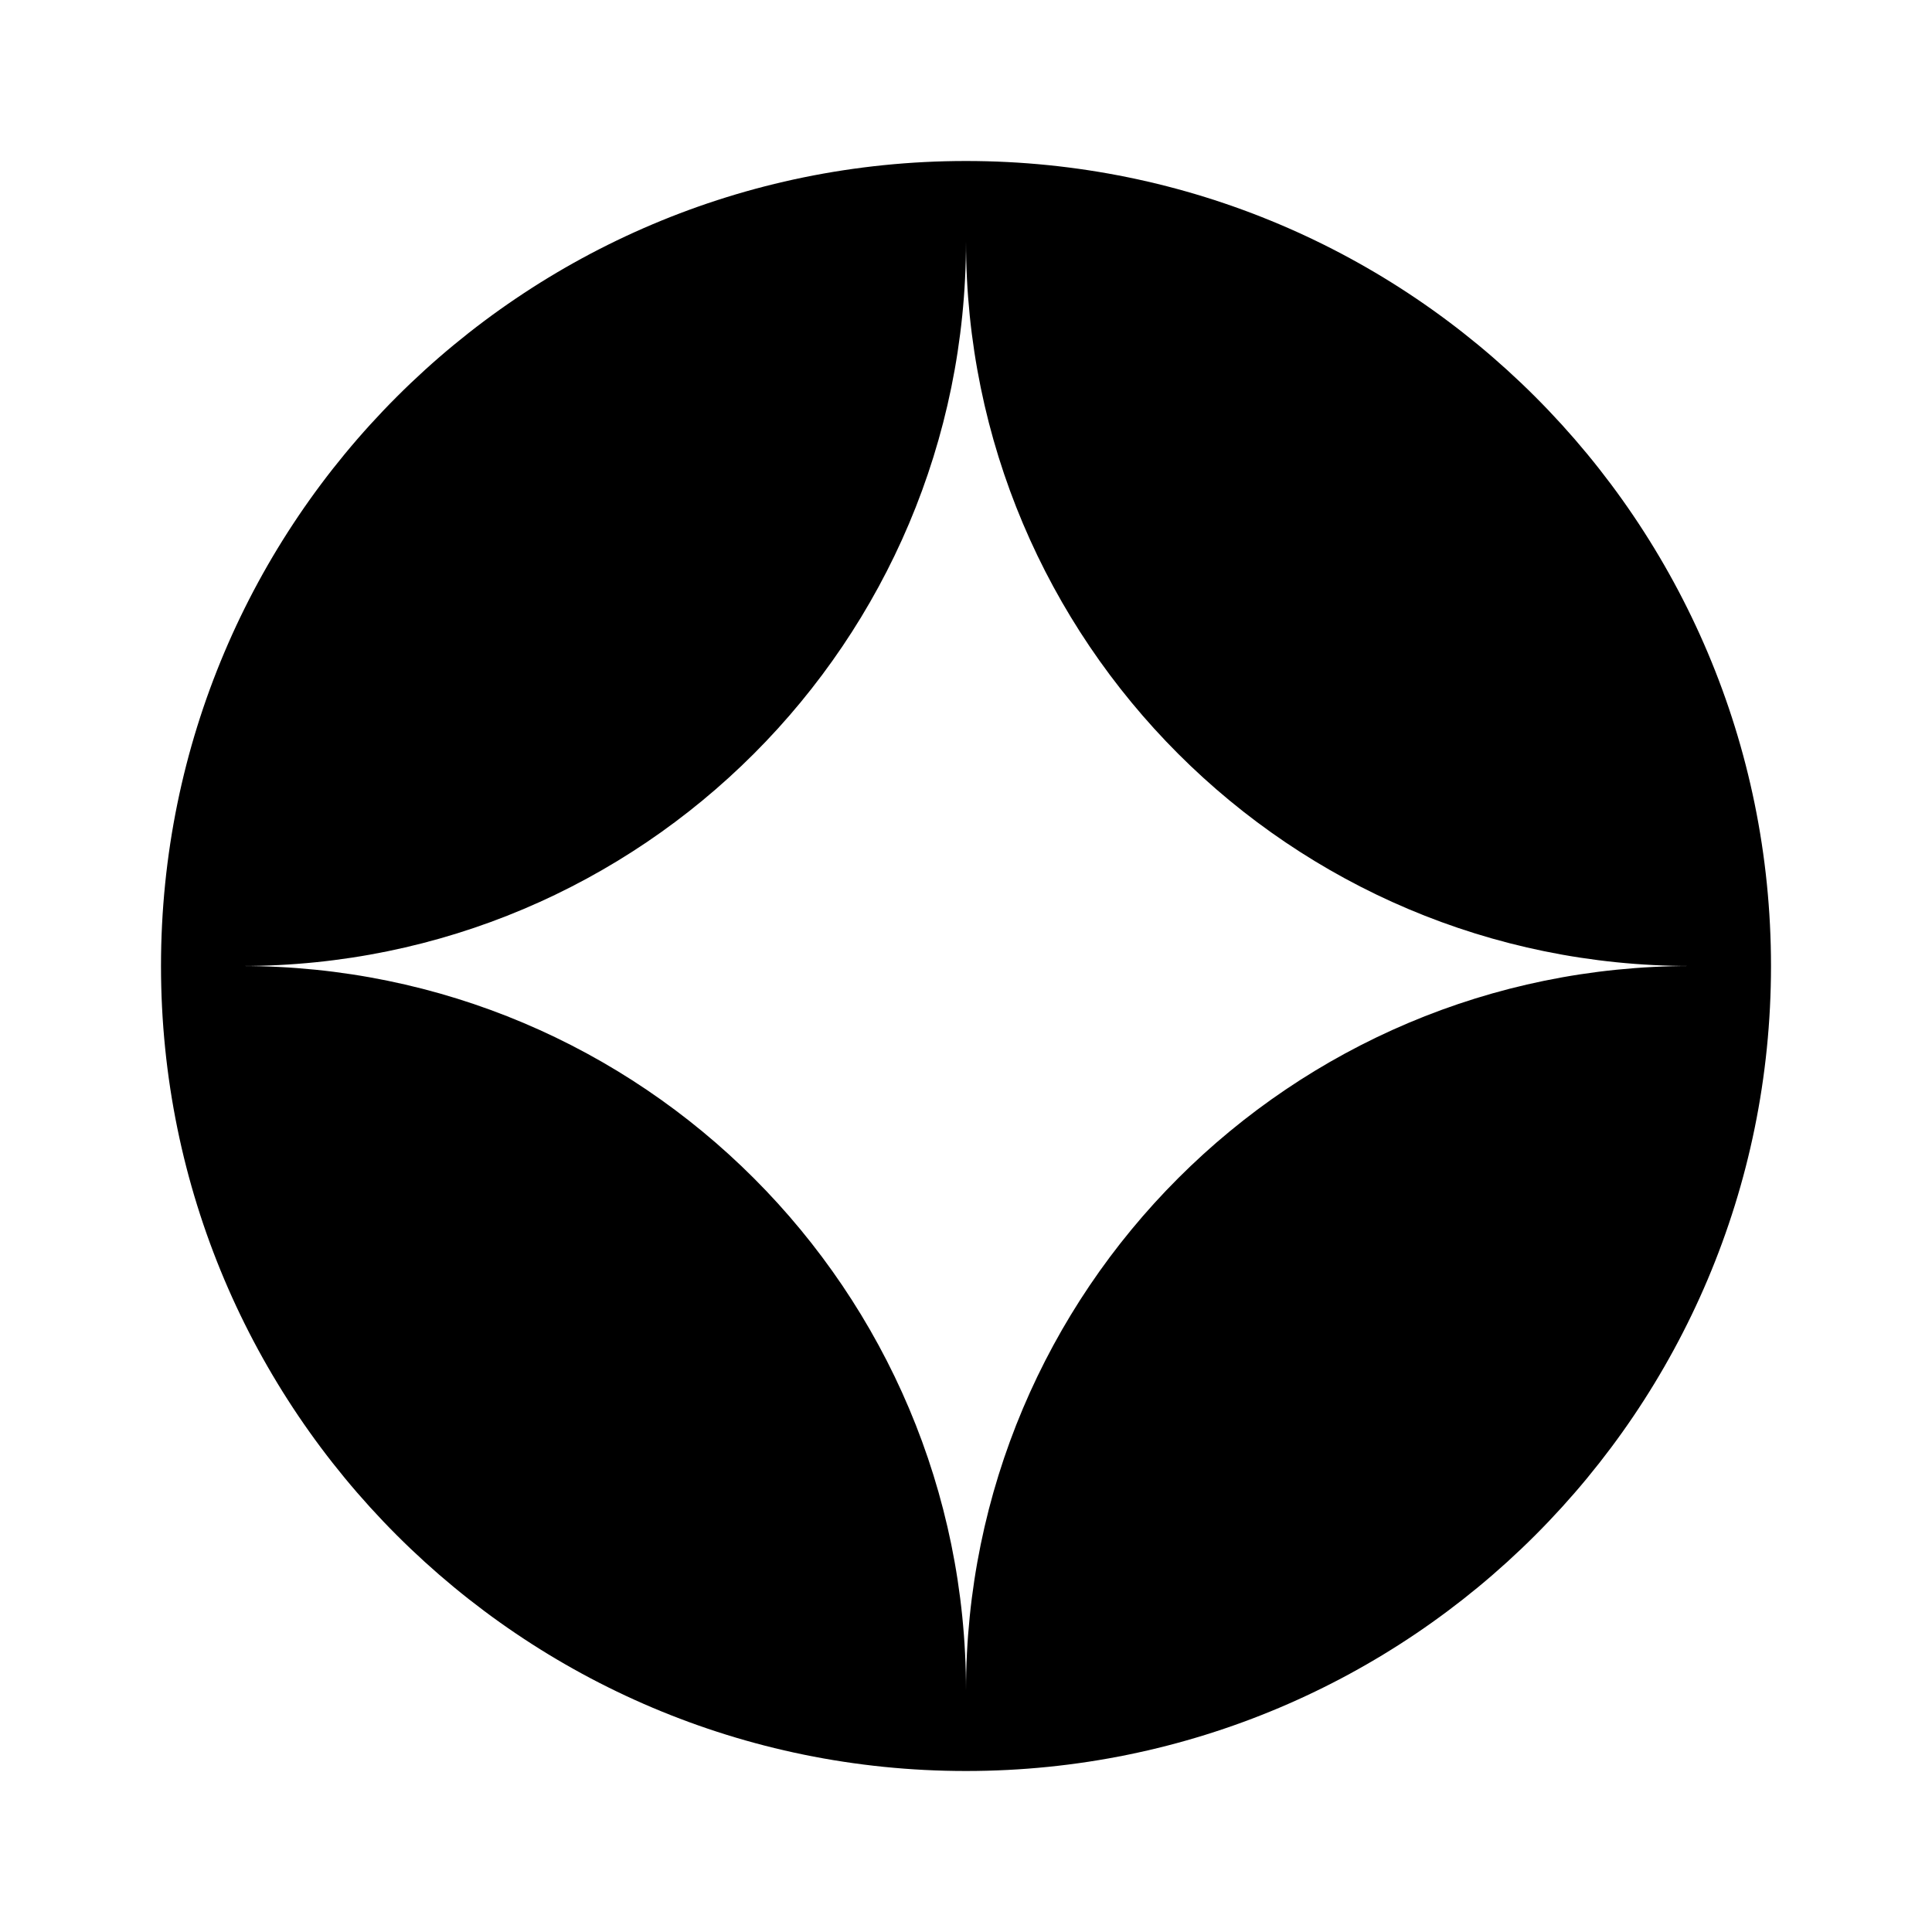 <svg xmlns="http://www.w3.org/2000/svg" width="24" height="24">
  <defs/>
  <path  d="M12,2 C17.523,2 22,6.477 22,12 C22,17.523 17.523,22 12,22 C6.477,22 2,17.523 2,12 C2,6.477 6.477,2 12,2 Z M12,3 C12,7.971 7.971,12 3,12 C7.971,12 12,16.029 12,21 C12,16.029 16.029,12 21,12 C16.029,12 12,7.971 12,3 Z"/>
</svg>

